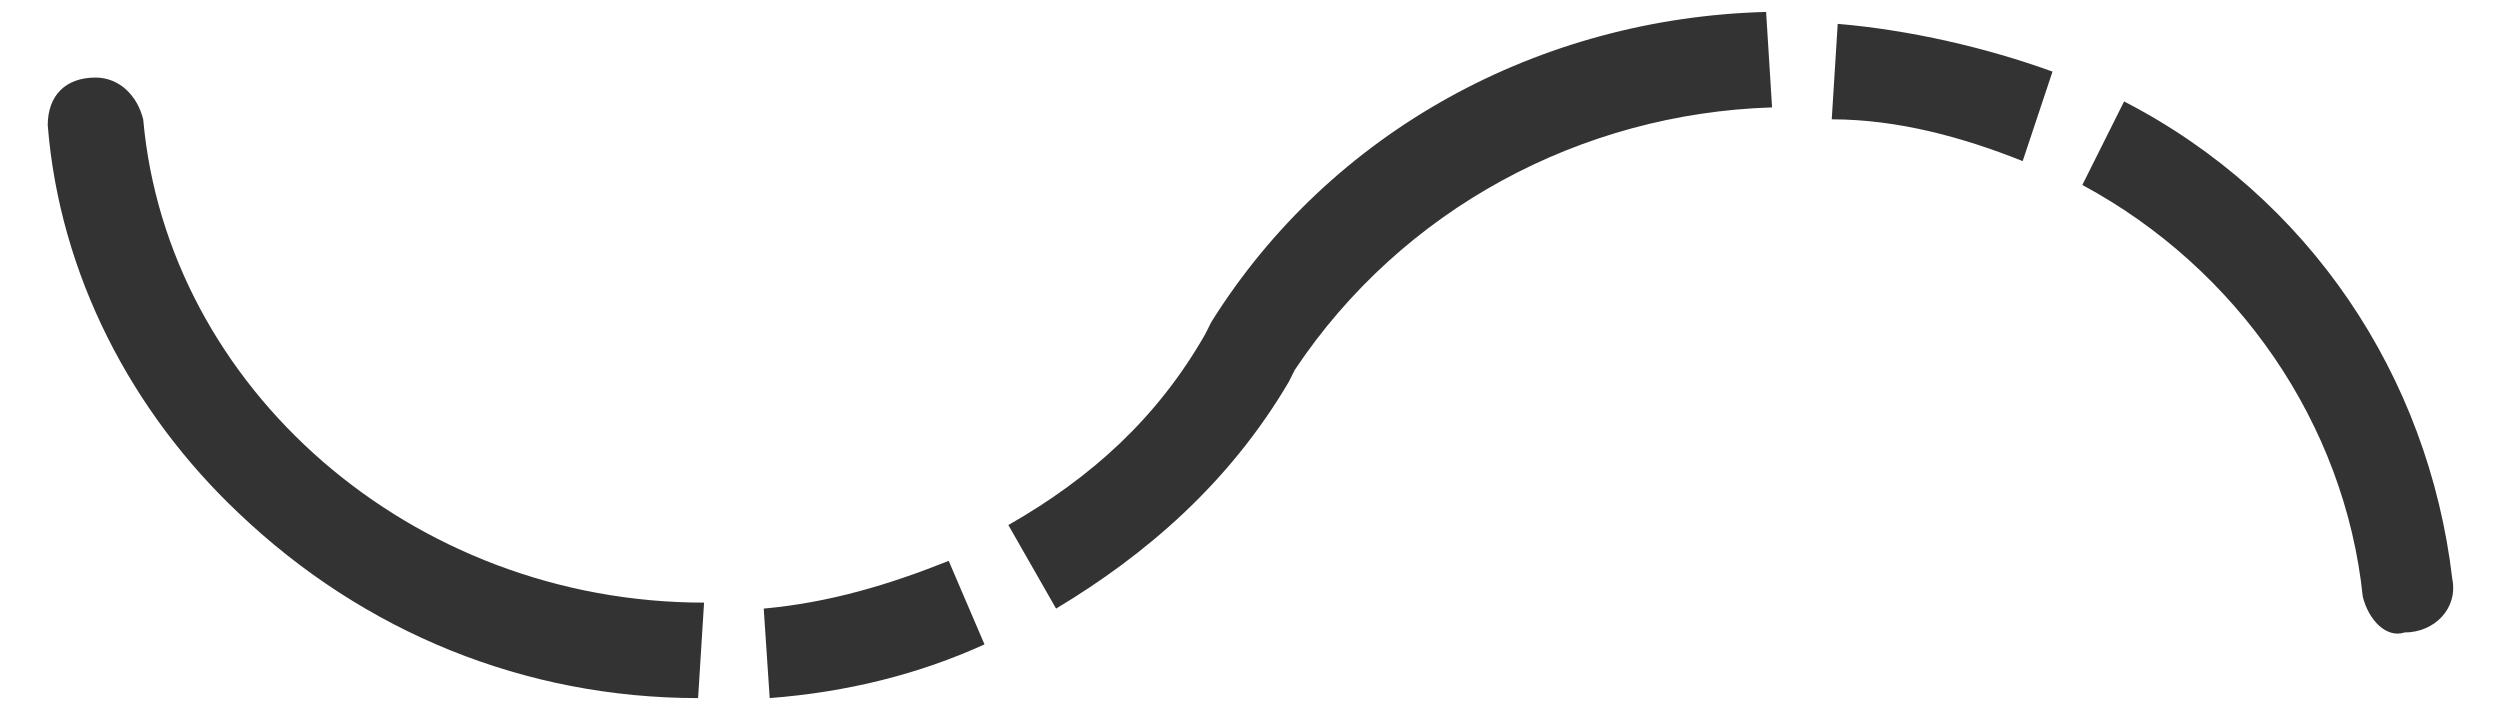 <?xml version="1.0" encoding="utf-8"?>
<!-- Generator: Adobe Illustrator 26.4.1, SVG Export Plug-In . SVG Version: 6.00 Build 0)  -->
<svg version="1.1" id="Capa_1" xmlns="http://www.w3.org/2000/svg" xmlns:xlink="http://www.w3.org/1999/xlink" x="0px" y="0px"
	 viewBox="0 0 41.9 12.1" style="enable-background:new 0 0 41.9 12.1;" xml:space="preserve">
<style type="text/css">
	.st0{fill:#333333;}
</style>
<path id="Trazado_1653_00000076586385094257205690000001385890619302815390_" class="st0" d="M11.7,11.7c-2.9,0-5.6-1.1-7.7-3.1
	c-1.8-1.7-3-4-3.2-6.5c0-0.5,0.3-0.8,0.8-0.8h0c0.4,0,0.7,0.3,0.8,0.7c0.4,4.5,4.5,8.1,9.4,8.1L11.7,11.7z M12.9,11.7l-0.1-1.5
	c1.1-0.1,2.1-0.4,3.1-0.8l0.6,1.4C15.4,11.3,14.2,11.6,12.9,11.7L12.9,11.7z M39.6,10c-0.3-2.9-2.1-5.5-4.7-6.9l0.7-1.4
	c3.1,1.6,5.1,4.6,5.5,8c0.1,0.5-0.3,0.9-0.8,0.9h0C40,10.7,39.7,10.4,39.6,10z M17.7,10.2l-0.8-1.4c1.4-0.8,2.5-1.8,3.3-3.2l0,0
	l0.1-0.2c2-3.2,5.5-5.1,9.3-5.2l0.1,1.6c-3.2,0.1-6.2,1.7-8,4.4l0,0l-0.1,0.2C20.6,8.1,19.2,9.3,17.7,10.2L17.7,10.2z M33.9,2.7
	c-1-0.4-2.1-0.7-3.2-0.7l0.1-1.6c1.2,0.1,2.5,0.4,3.6,0.8L33.9,2.7z"/>
</svg>
